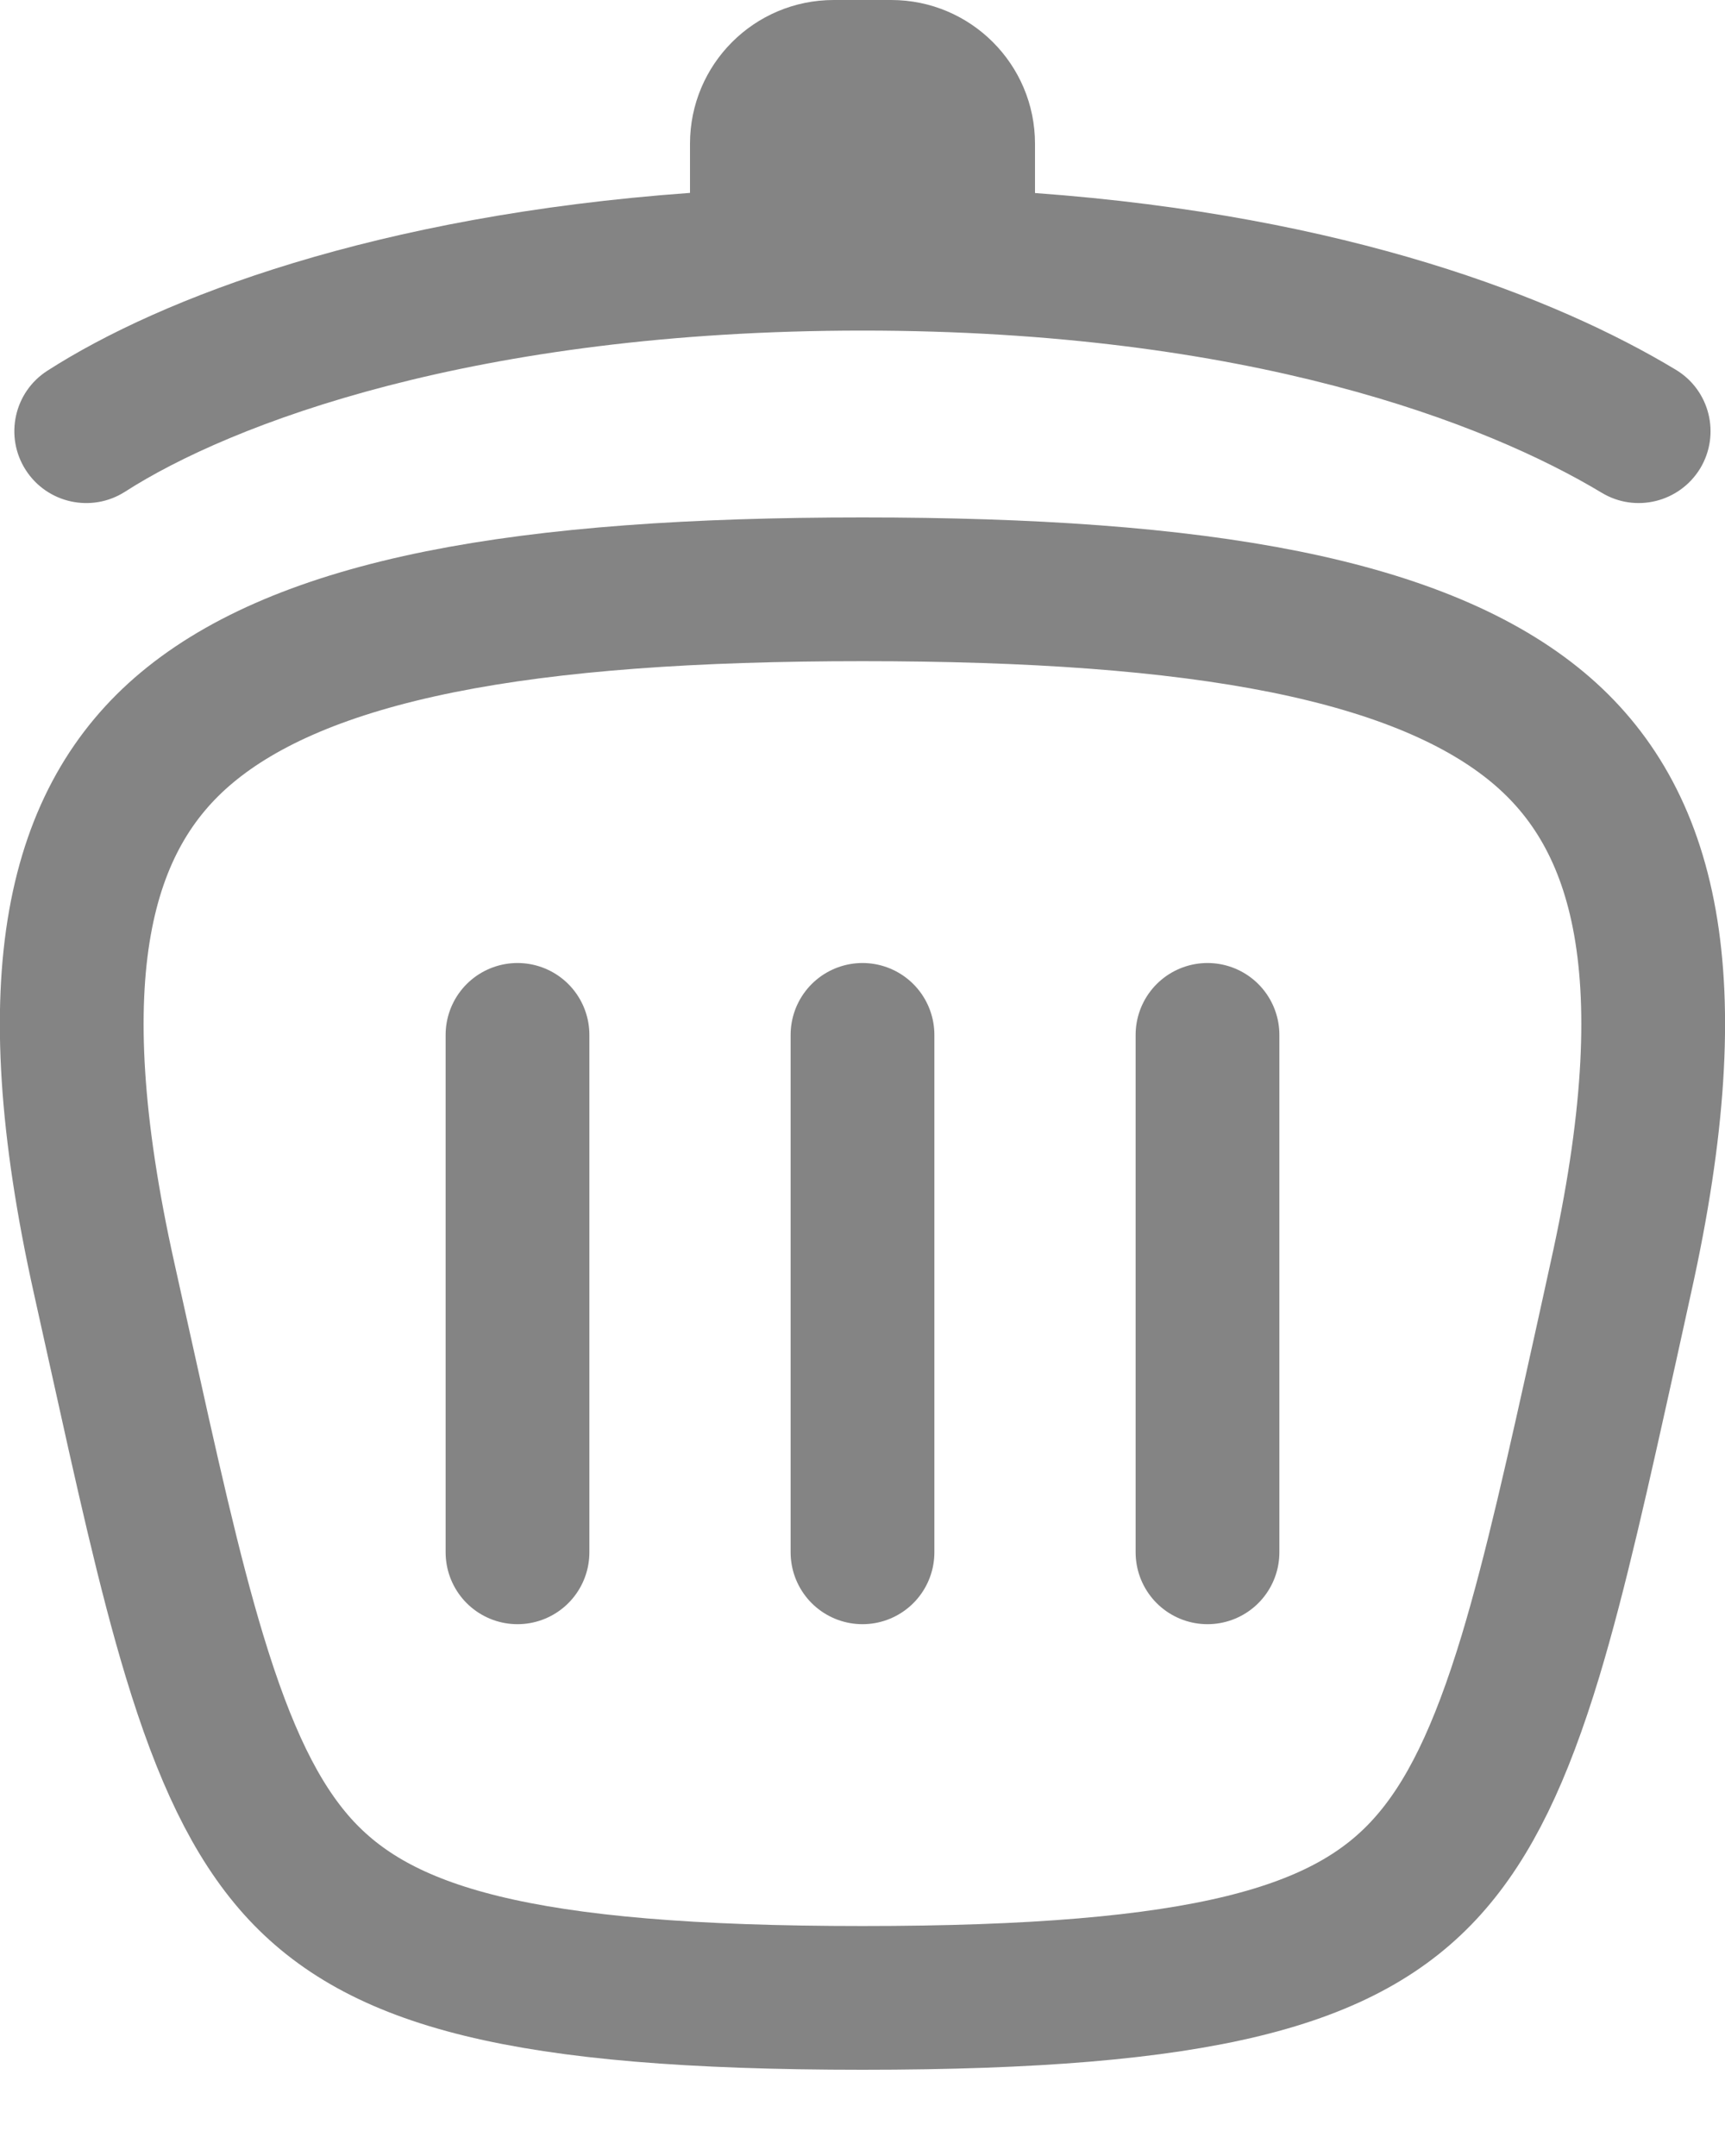 <svg width="12" height="15" viewBox="0 0 12 15" fill="none" xmlns="http://www.w3.org/2000/svg">
    <path
        d="M0.724 8.891C0.76 9.053 0.795 9.209 0.828 9.36C1.021 10.232 1.176 10.937 1.353 11.521C1.56 12.204 1.779 12.661 2.07 12.986C2.634 13.613 3.613 13.9 6 13.9C8.387 13.9 9.366 13.613 9.929 12.986C10.221 12.661 10.44 12.204 10.647 11.521C10.823 10.937 10.979 10.232 11.172 9.36C11.205 9.209 11.24 9.053 11.275 8.891C11.745 6.782 11.445 5.686 10.701 5.063C10.305 4.732 9.732 4.486 8.939 4.326C8.148 4.167 7.172 4.1 6 4.1C4.828 4.1 3.852 4.167 3.061 4.326C2.268 4.486 1.695 4.732 1.299 5.063C0.554 5.686 0.255 6.782 0.724 8.891Z"
        stroke="#848484" stroke-linecap="round" stroke-linejoin="round" />
    <path d="M6 7.2V10.8M3.6 7.2V10.8M8.4 7.2V10.8"
        stroke="#848484" stroke-linecap="round" stroke-linejoin="round" />
    <path fill-rule="evenodd" clip-rule="evenodd"
        d="M7.2 1.343C9.374 1.501 10.829 2.073 11.657 2.572C11.894 2.714 11.97 3.021 11.828 3.258C11.685 3.494 11.378 3.571 11.142 3.428C10.342 2.947 8.689 2.3 6 2.3C3.303 2.3 1.602 2.95 0.87 3.421C0.637 3.57 0.328 3.502 0.179 3.27C0.03 3.038 0.097 2.728 0.33 2.579C1.121 2.071 2.617 1.5 4.8 1.342V1C4.8 0.448 5.247 0 5.8 0H6.2C6.752 0 7.2 0.448 7.2 1V1.343Z"
        fill="#848484" />
</svg>
    